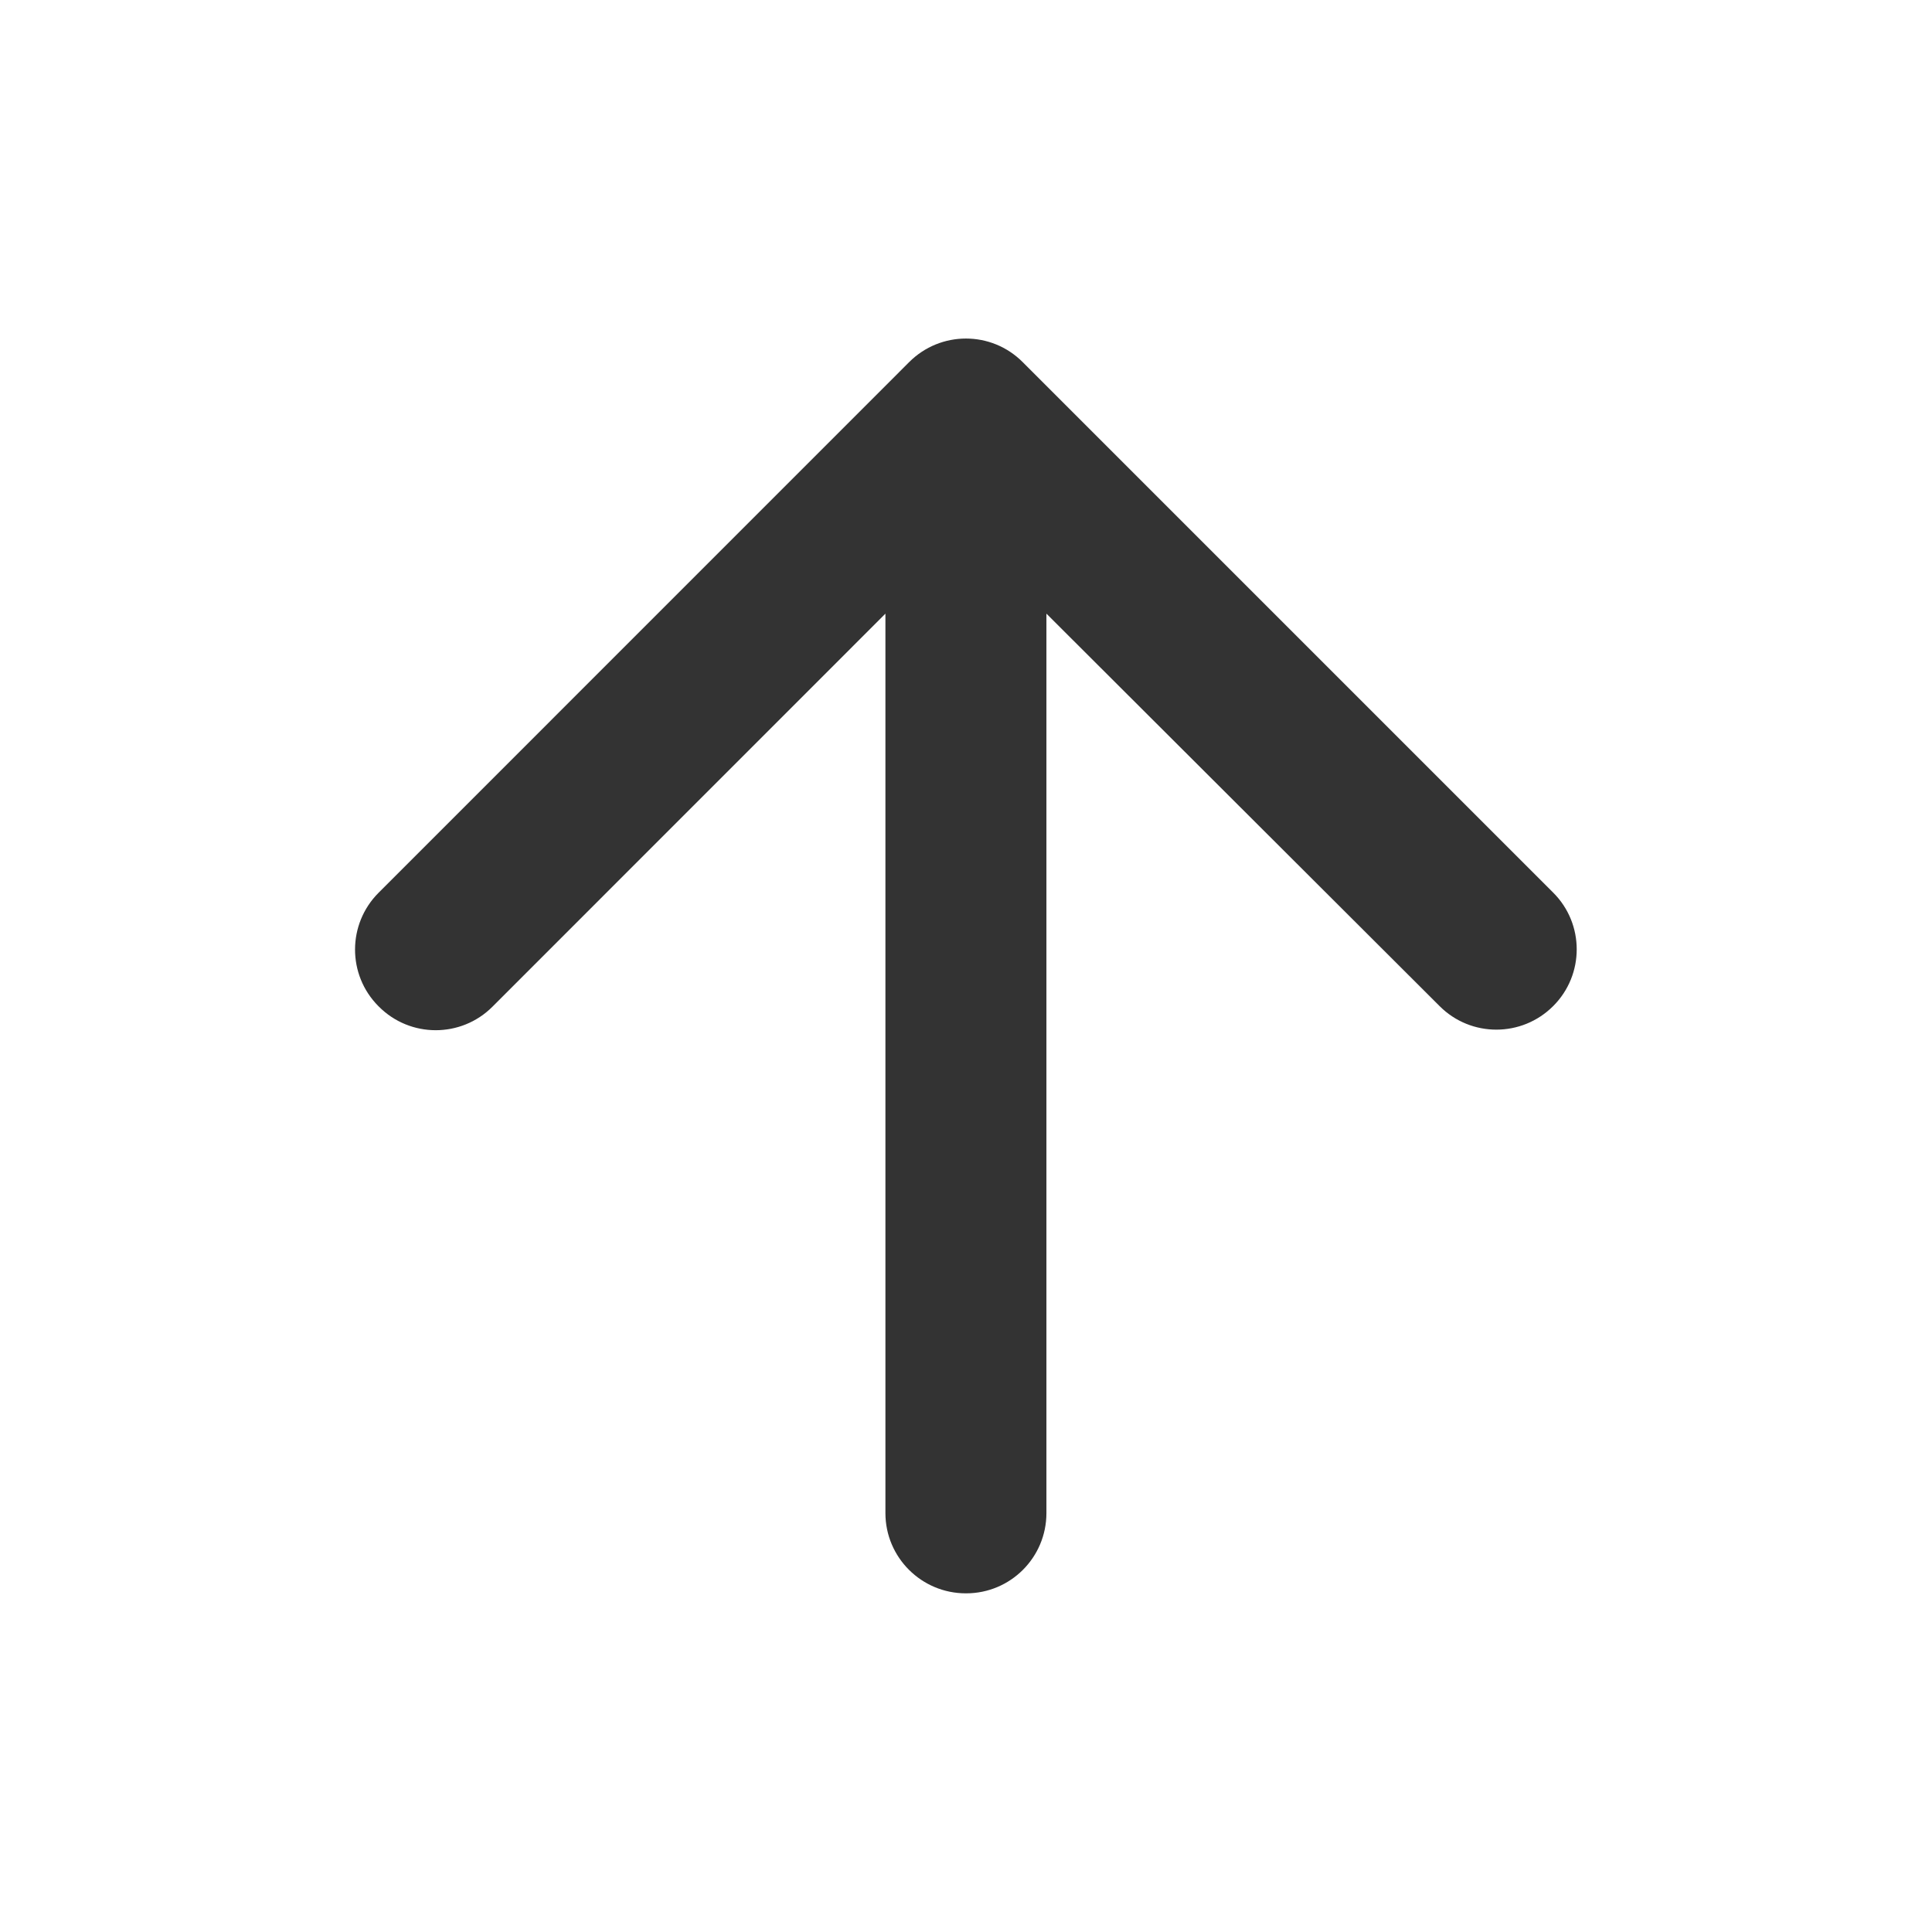 <svg width="24" height="24" viewBox="0 0 24 24" fill="none" xmlns="http://www.w3.org/2000/svg">
<path fill-rule="evenodd" clip-rule="evenodd" d="M10.999 18.796L10.999 7.623L6.118 12.505C5.728 12.896 5.094 12.895 4.705 12.503L4.7 12.498C4.313 12.109 4.314 11.479 4.703 11.09L11.294 4.498C11.684 4.108 12.315 4.108 12.704 4.498L19.294 11.088C19.684 11.477 19.684 12.109 19.294 12.498C18.904 12.888 18.273 12.888 17.884 12.499L12.999 7.623L12.999 18.796C12.999 19.347 12.553 19.793 12.002 19.793H11.998C11.447 19.793 10.999 19.347 10.999 18.796Z" fill="#333333"/>
</svg>
